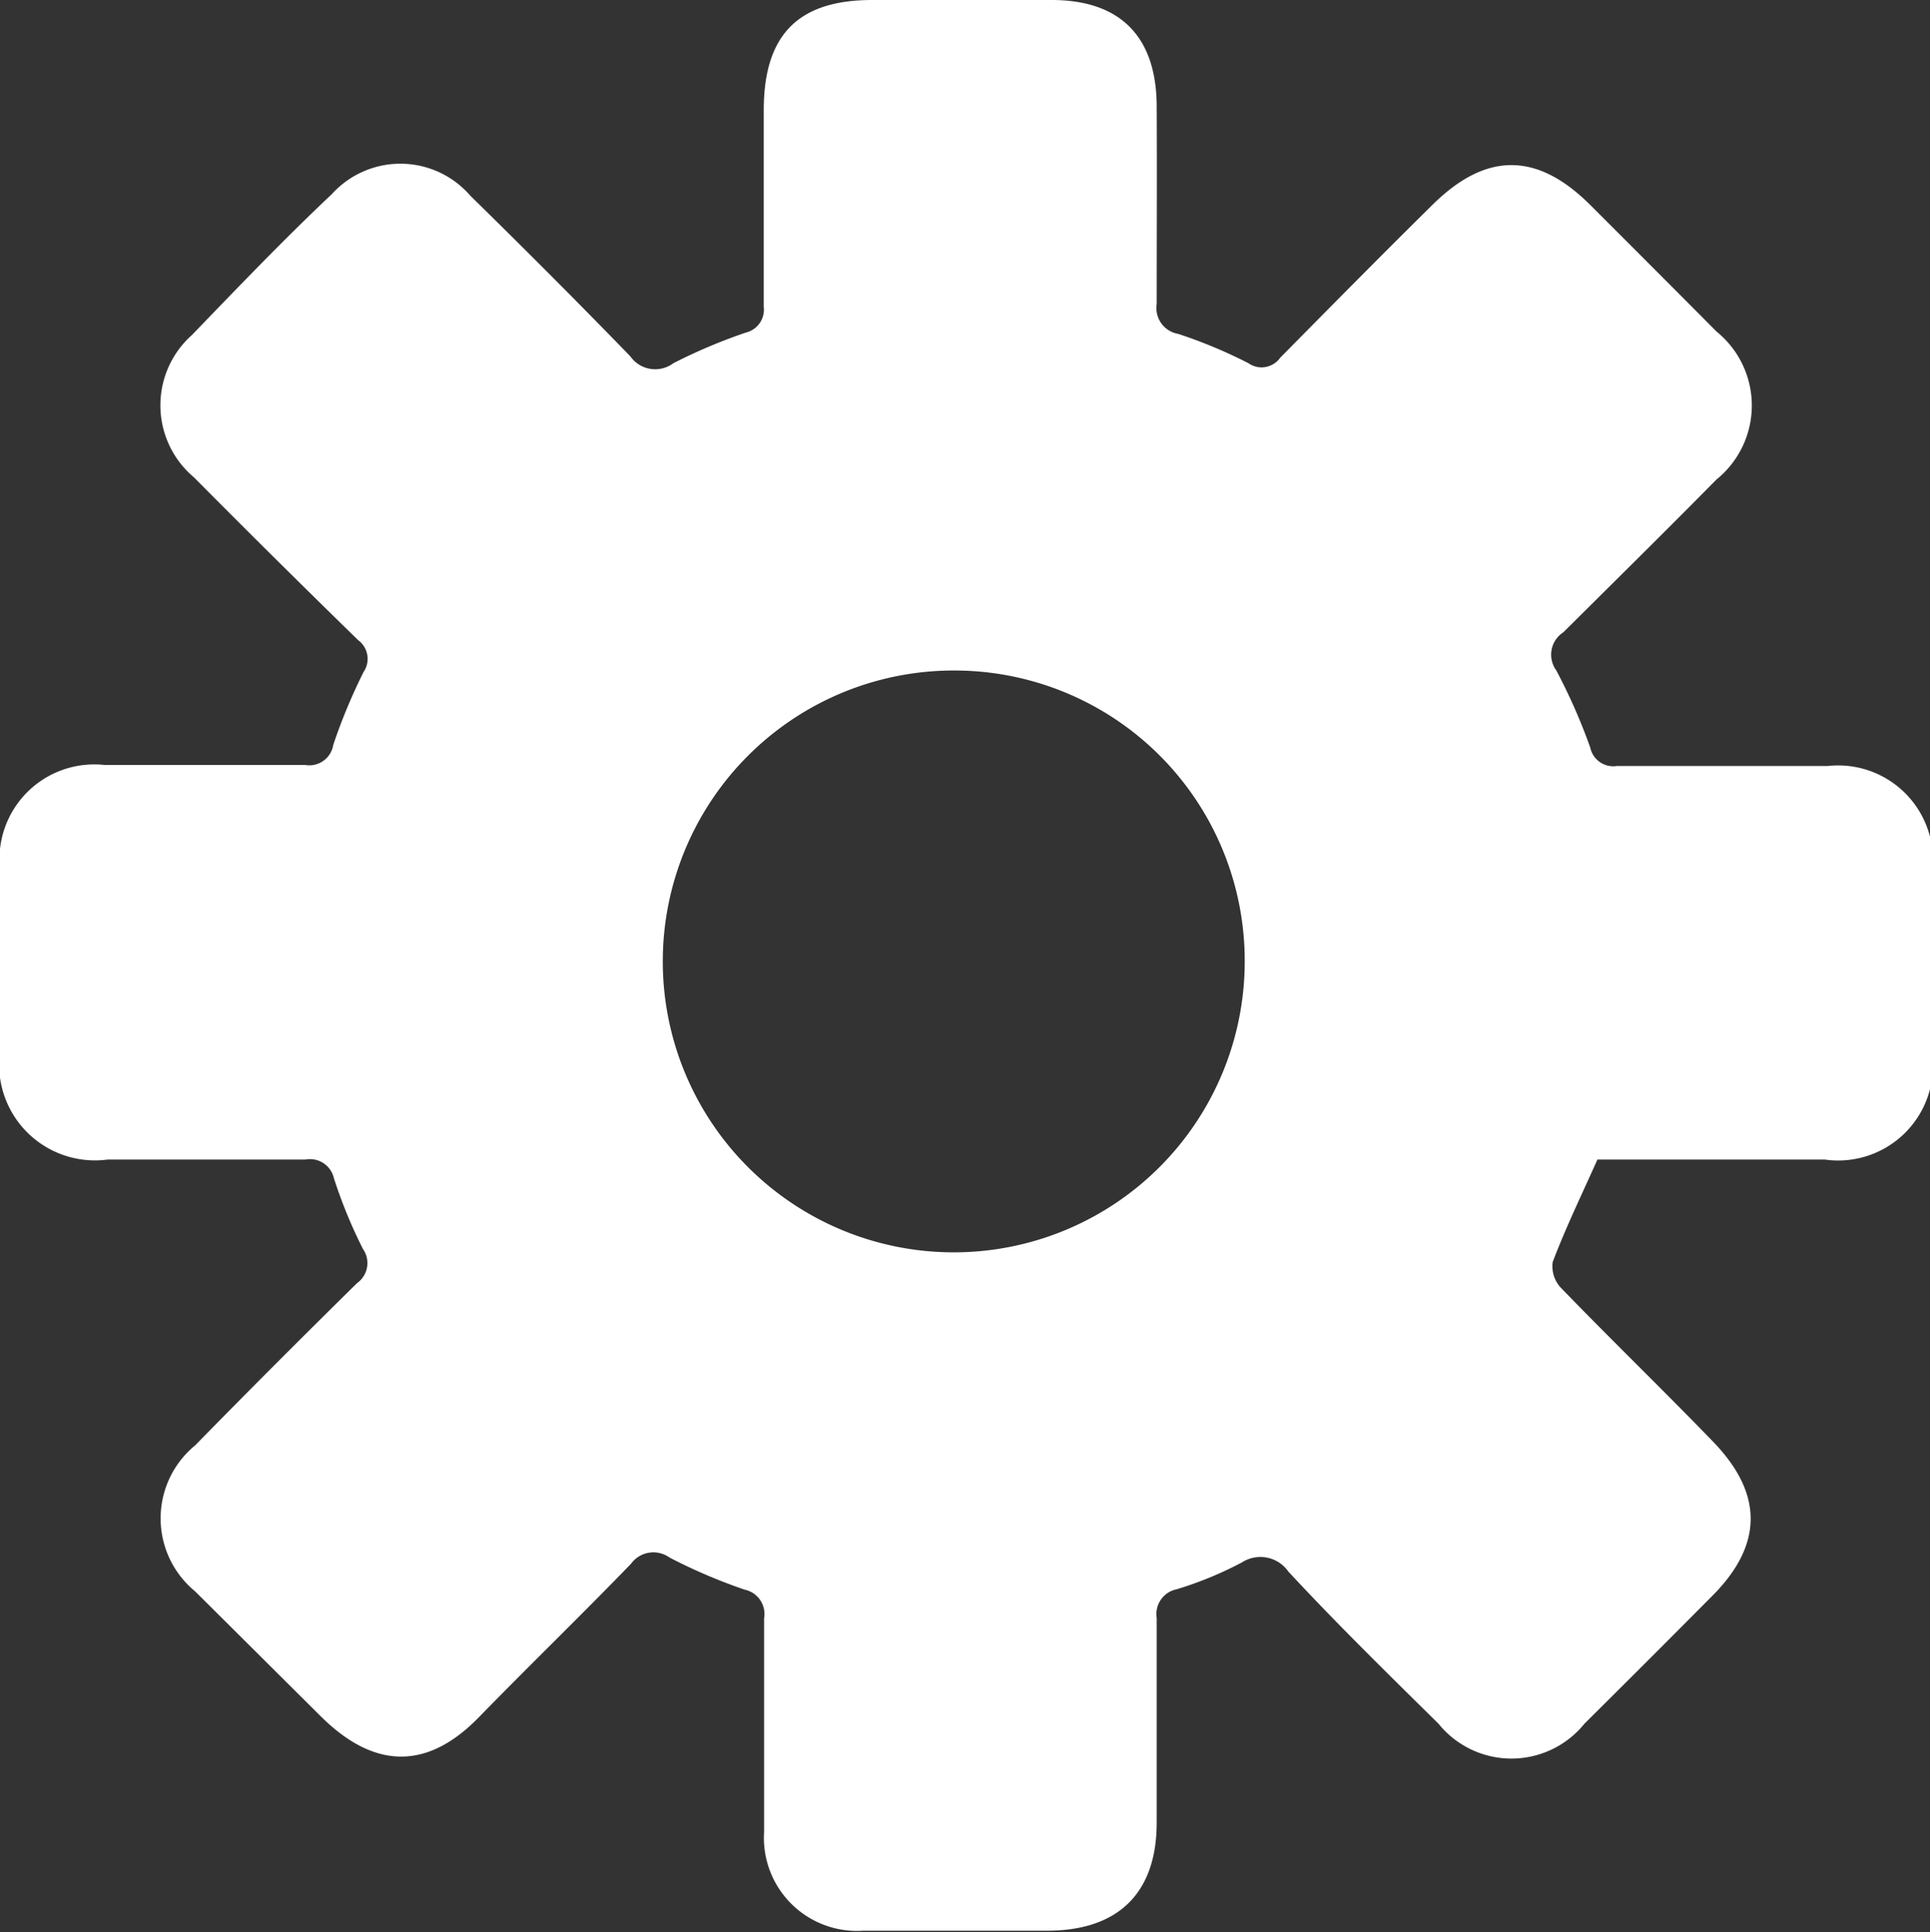 <svg xmlns="http://www.w3.org/2000/svg" width="56.58" height="56.65" viewBox="0 0 56.58 56.65">
  <rect x="0" y="0" width="56.58" height="56.65" fill="#333333" stroke="none"/>
  <defs>
    <style>
      .cls-1 {
        fill: #fff;
      }
    </style>
  </defs>
  <title>SettingsIcon</title>
  <g id="Layer_2" data-name="Layer 2">
    <g id="Layer_1-2" data-name="Layer 1">
      <path class="cls-1" d="M46.83,34c-.47,1.05-.93,2-1.31,3a.92.92,0,0,0,.24.76c1.47,1.52,3,3,4.46,4.51s1.48,3,0,4.5c-1.25,1.26-2.51,2.52-3.77,3.77a2.75,2.75,0,0,1-4.28,0c-1.49-1.47-3-2.95-4.4-4.46a1,1,0,0,0-1.36-.27,10.67,10.67,0,0,1-1.92.79.74.74,0,0,0-.58.84c0,2,0,4,0,6s-1.06,3.16-3.19,3.17c-1.8,0-3.61,0-5.41,0a2.73,2.73,0,0,1-2.91-2.9c0-2.09,0-4.17,0-6.26a.73.73,0,0,0-.57-.84,16.13,16.13,0,0,1-2.2-.94.81.81,0,0,0-1.13.18c-1.47,1.52-3,3-4.46,4.5s-3,1.58-4.61,0L5.72,46.66a2.77,2.77,0,0,1,0-4.28q2.35-2.4,4.75-4.76a.72.72,0,0,0,.17-1,14.29,14.29,0,0,1-.85-2.07A.72.72,0,0,0,8.95,34C7,34,5.08,34,3.15,34A2.81,2.81,0,0,1,0,30.83C0,29,0,27.27,0,25.49a2.78,2.78,0,0,1,3.07-3.06c2,0,3.92,0,5.88,0a.71.71,0,0,0,.82-.59,16.76,16.76,0,0,1,.89-2.14.68.68,0,0,0-.16-.93Q8.07,16.4,5.69,14a2.76,2.76,0,0,1-.06-4.18C7,8.4,8.34,7,9.73,5.69a2.71,2.71,0,0,1,4.06.05c1.58,1.55,3.15,3.12,4.69,4.71a.89.89,0,0,0,1.26.2,16,16,0,0,1,2.13-.9A.69.69,0,0,0,22.39,9c0-1.93,0-3.87,0-5.8C22.4,1,23.42,0,25.57,0c1.75,0,3.5,0,5.26,0,2,0,3.07,1.06,3.08,3.11s0,3.87,0,5.8a.77.77,0,0,0,.63.88,14.3,14.3,0,0,1,2.06.86.67.67,0,0,0,.93-.16C39,9,40.49,7.49,42,6s3-1.6,4.61,0c1.24,1.24,2.48,2.48,3.71,3.72a2.79,2.79,0,0,1,0,4.34c-1.48,1.5-3,3-4.49,4.48a.78.78,0,0,0-.21,1.11,16.91,16.91,0,0,1,1,2.27.69.69,0,0,0,.78.54c2.06,0,4.12,0,6.18,0a2.78,2.78,0,0,1,3.07,3.07q0,2.71,0,5.41A2.78,2.78,0,0,1,53.5,34C51.26,34,49,34,46.83,34ZM28,19.66a8.53,8.53,0,1,0,8.49,8.58A8.51,8.51,0,0,0,28,19.66Z"/>
    </g>
  </g>
</svg>

